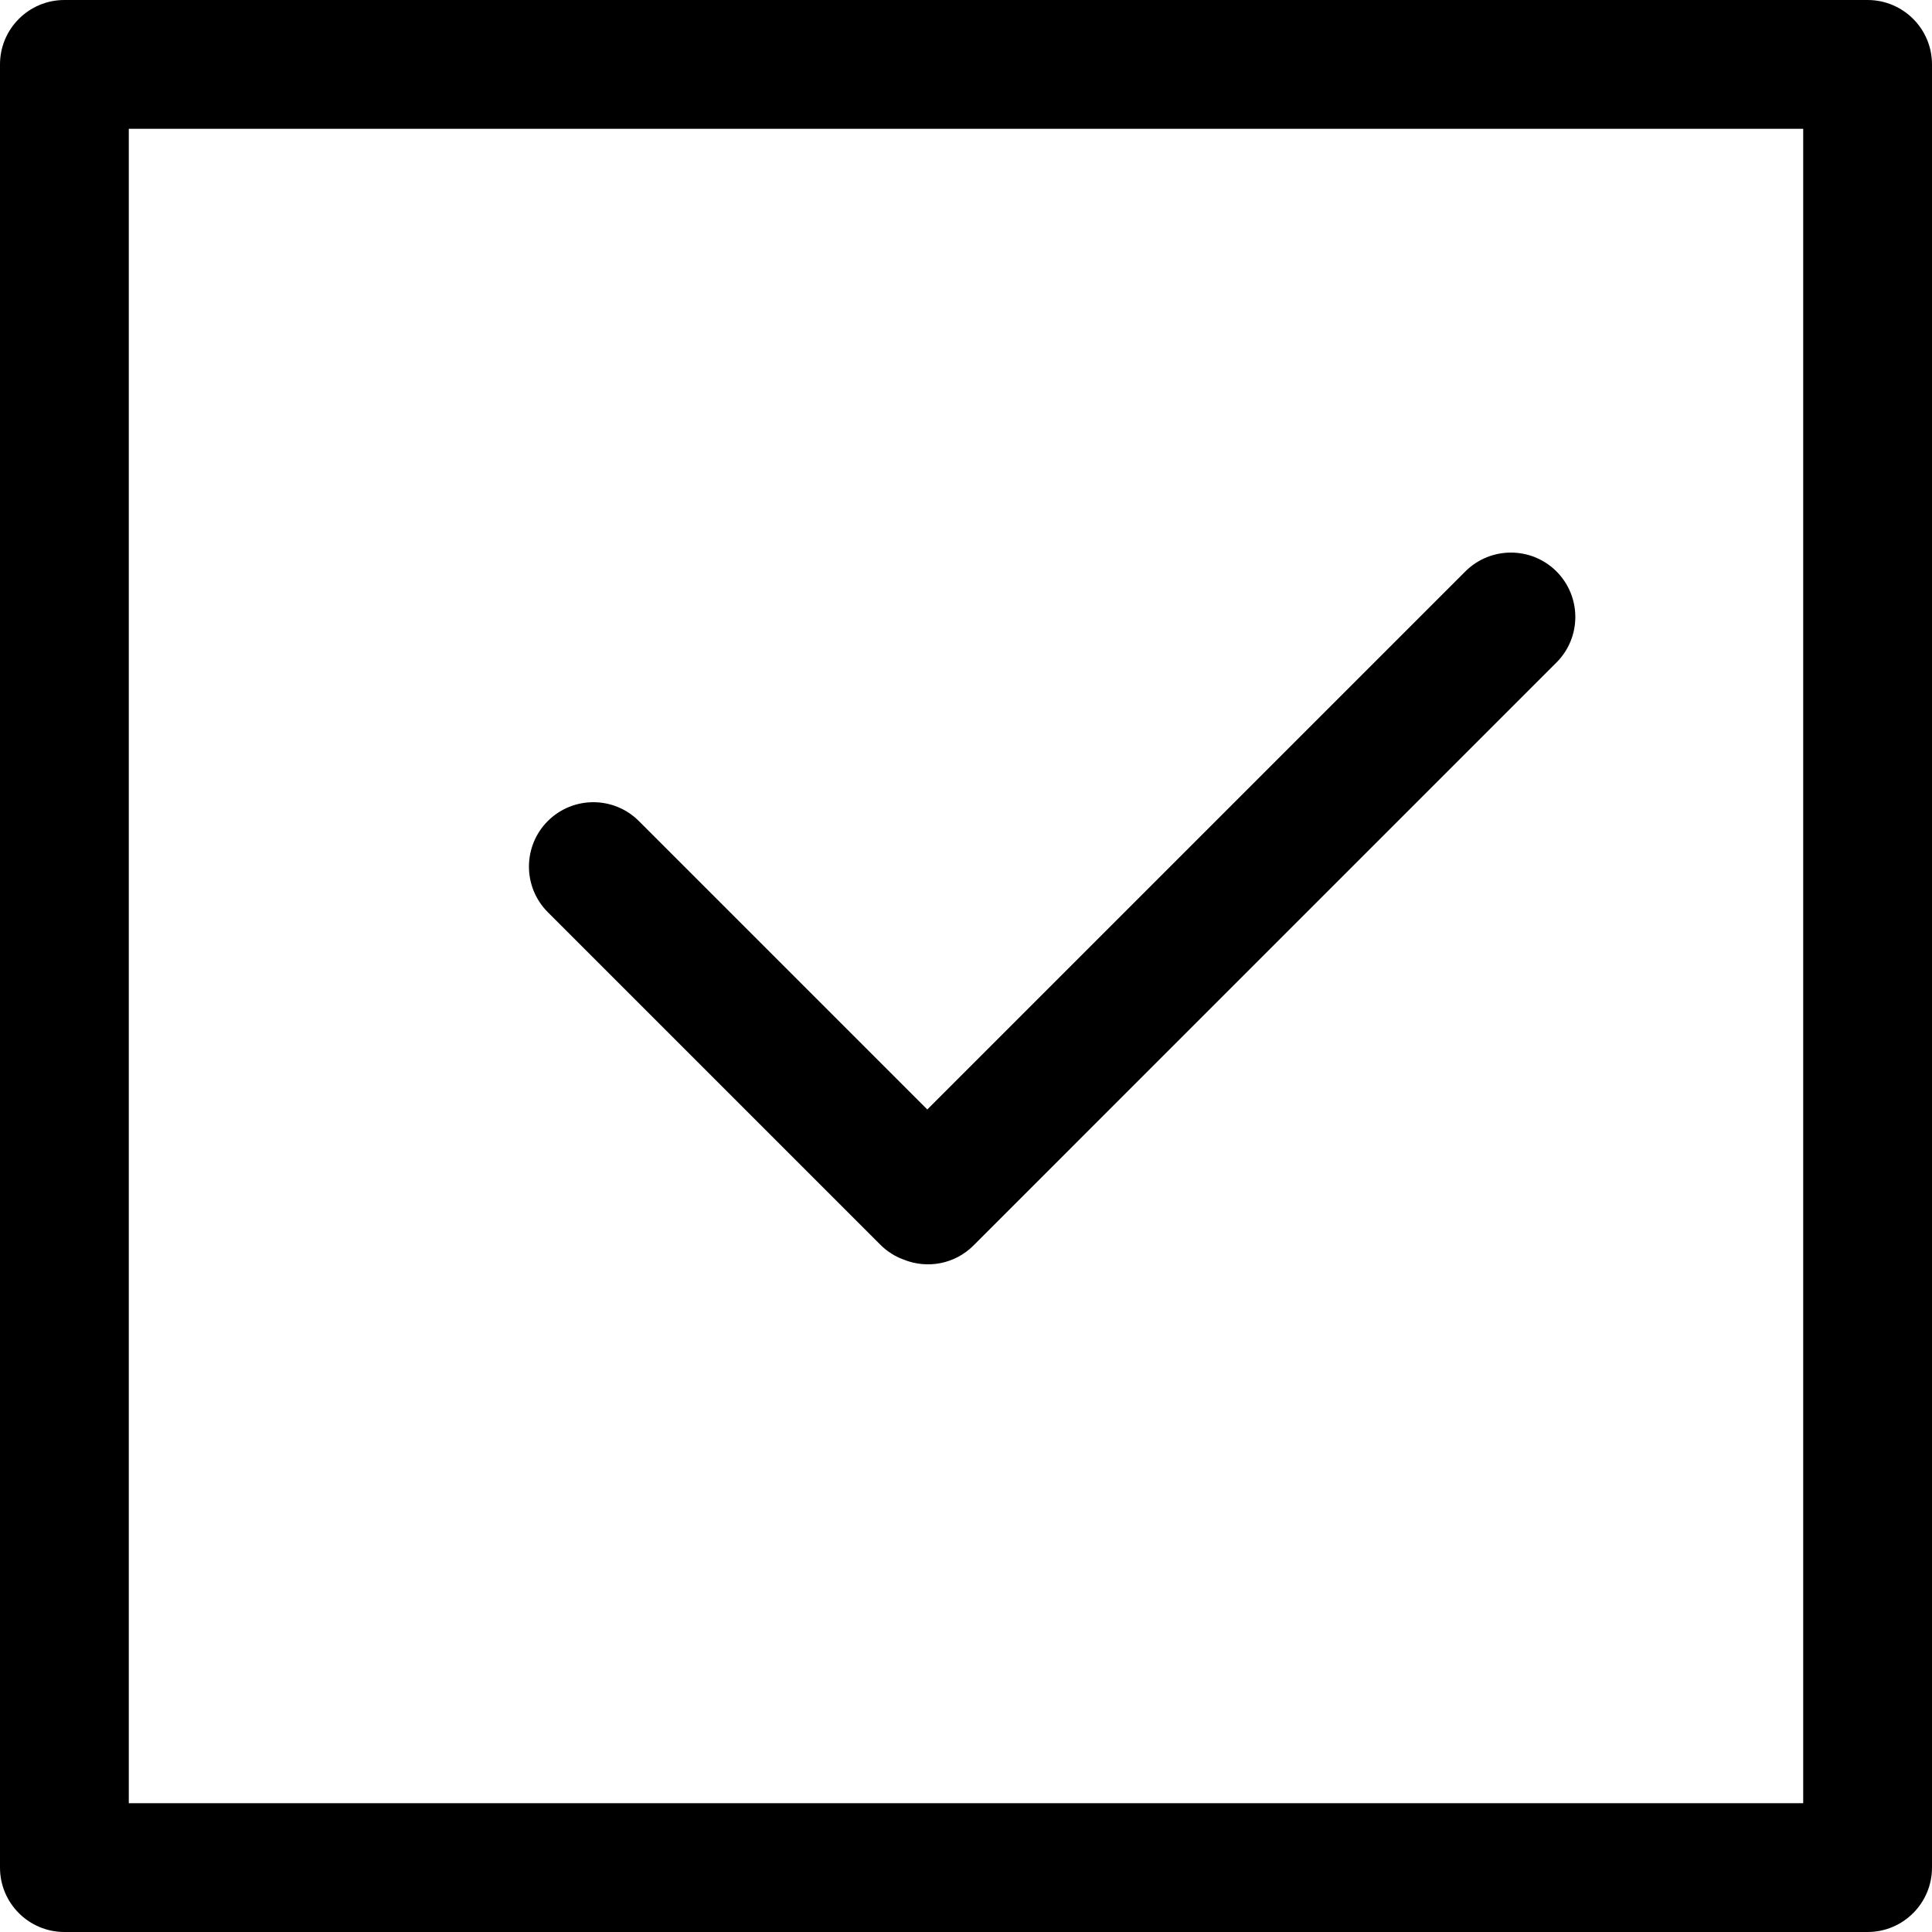 <svg width="30" height="30" viewBox="0 0 30 30" fill="none" xmlns="http://www.w3.org/2000/svg">
<path d="M8.506 14.164C8.116 13.773 8.116 13.14 8.506 12.749C8.897 12.359 9.53 12.359 9.92 12.749L14.399 17.228L22.754 8.873C23.145 8.483 23.778 8.483 24.169 8.873C24.559 9.264 24.559 9.897 24.169 10.287L15.116 19.34C14.825 19.631 14.4 19.705 14.04 19.562C13.905 19.514 13.778 19.436 13.67 19.328L8.506 14.164Z" fill="black"/>
<path fill-rule="evenodd" clip-rule="evenodd" d="M1 0C0.448 0 0 0.448 0 1V29C0 29.552 0.448 30 1 30H29C29.552 30 30 29.552 30 29V1C30 0.448 29.552 0 29 0H1ZM2 2V28H28V2H2Z" fill="black"/>
</svg>
